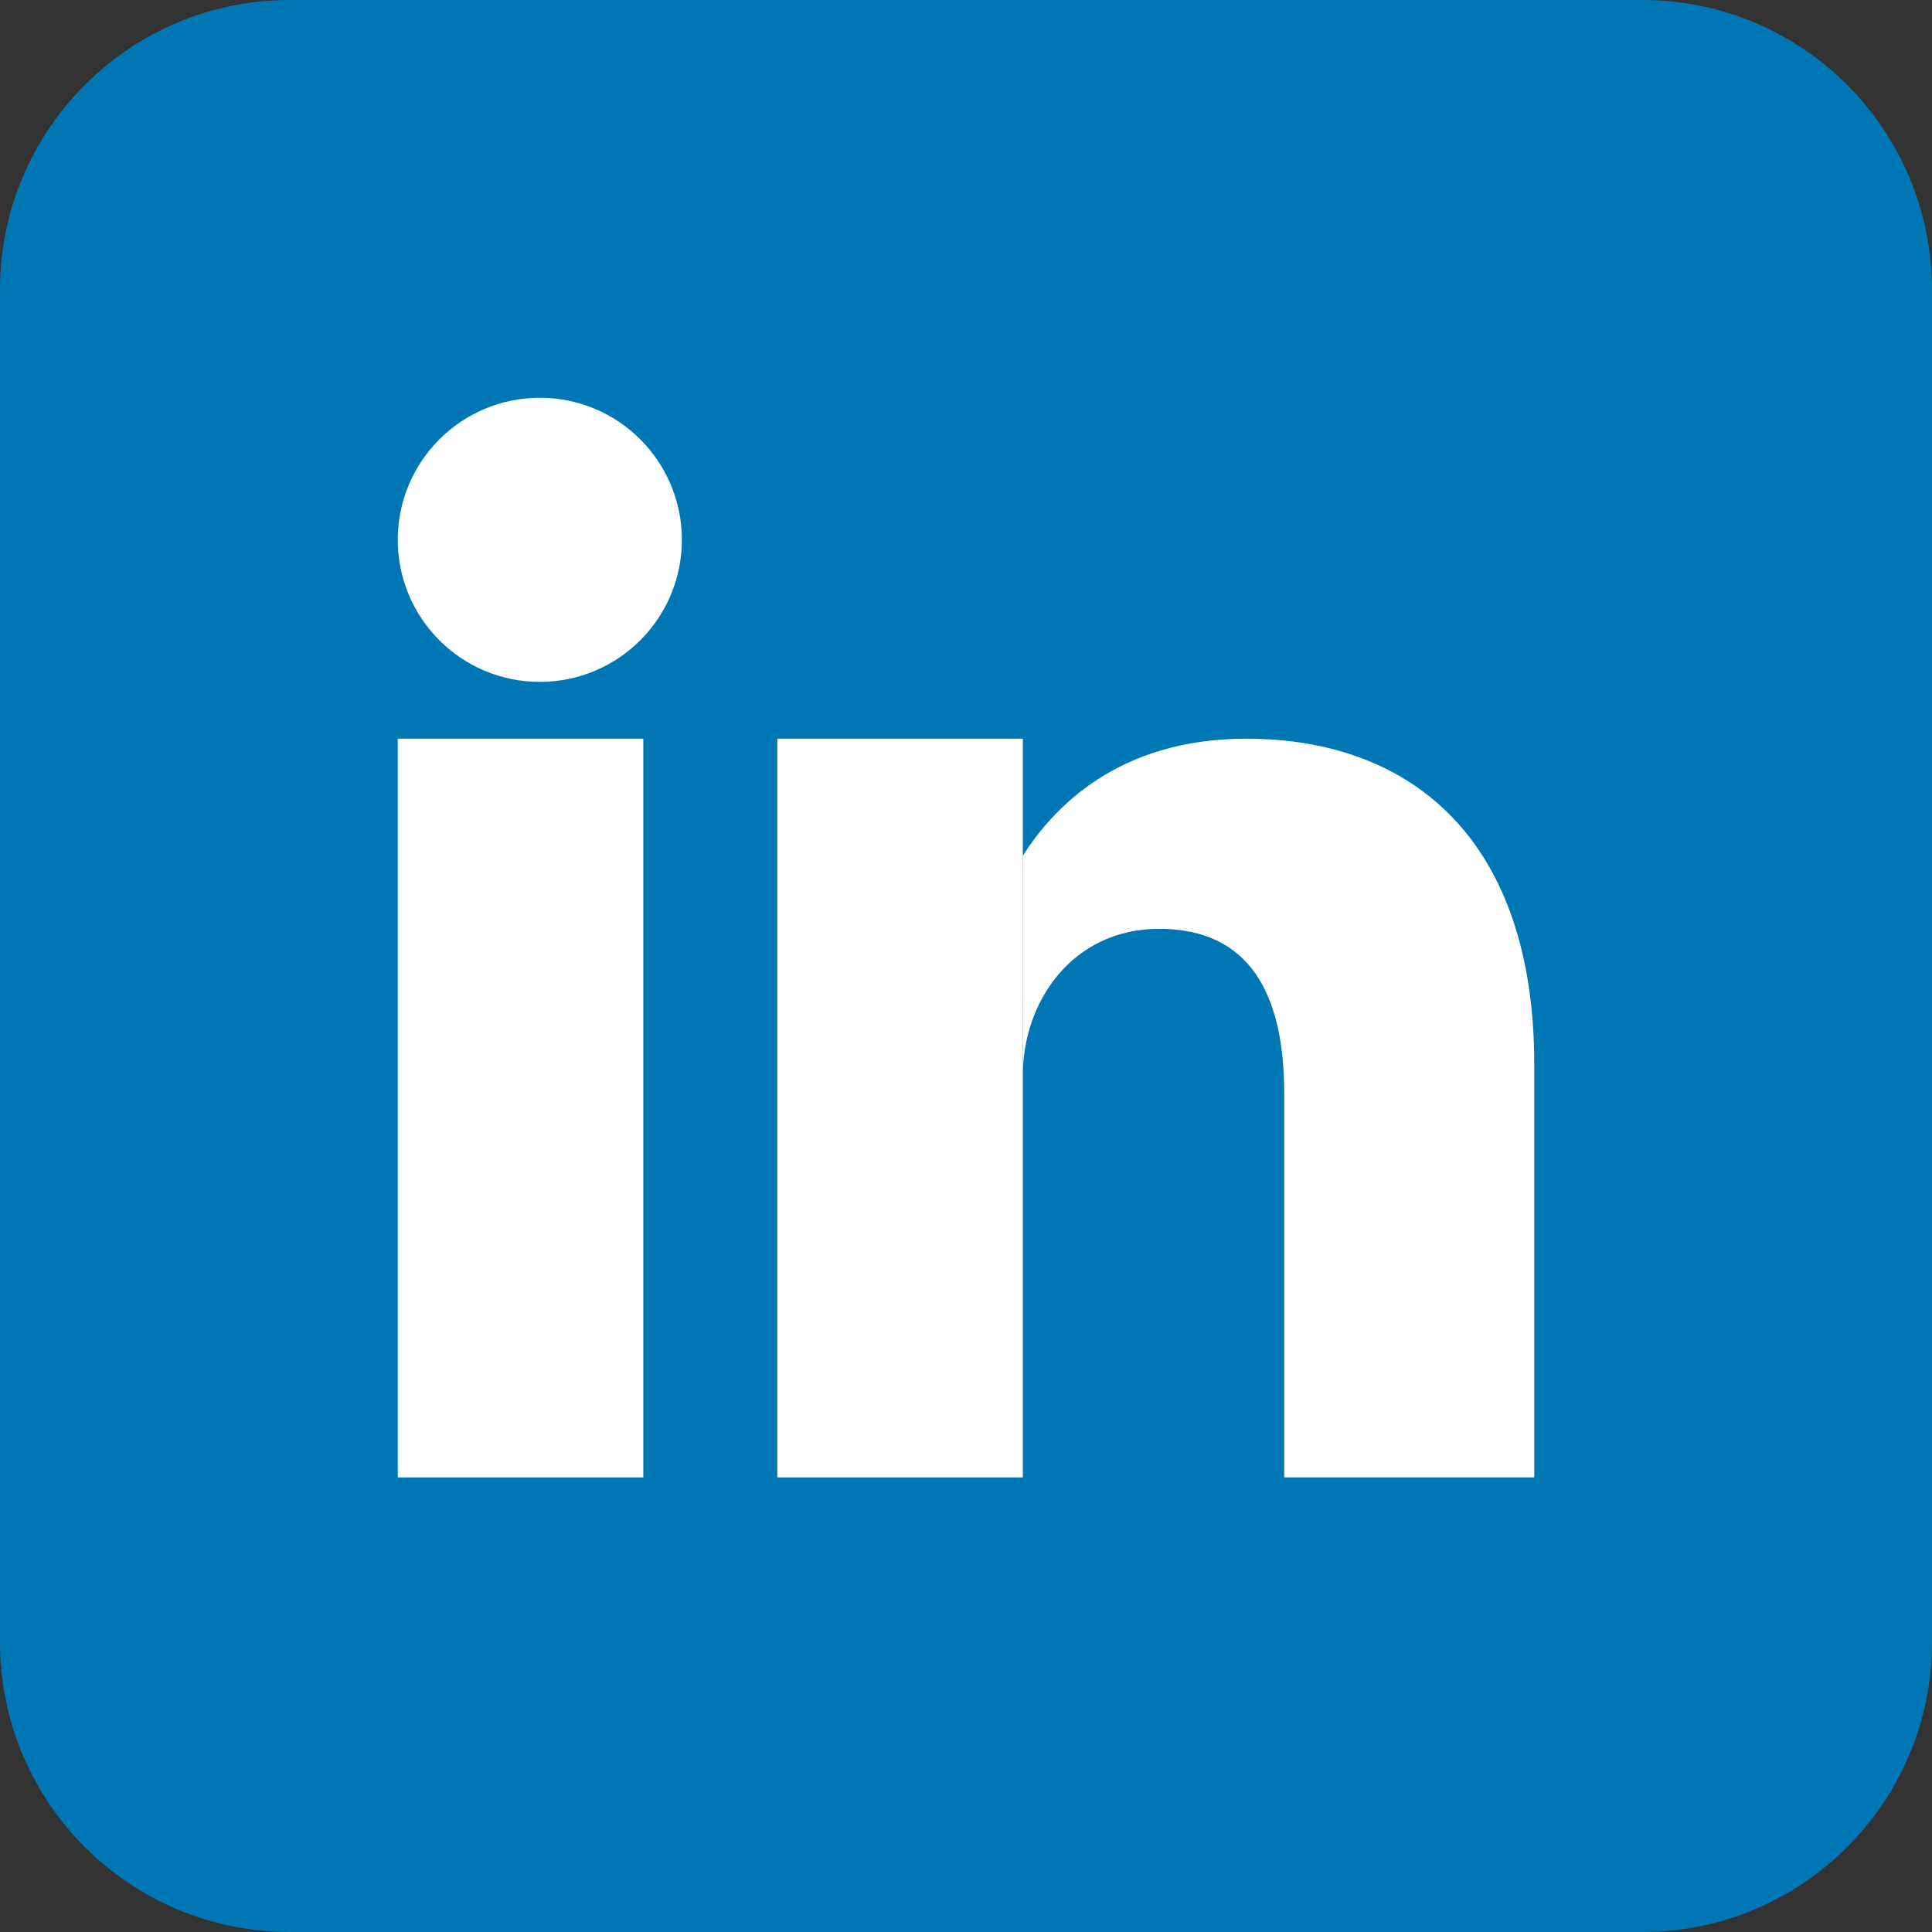 <svg width="34" height="34" viewBox="0 0 34 34" fill="none" xmlns="http://www.w3.org/2000/svg">
<rect x="0" y="0" width="34" height="34" fill="#333333" stroke="none"/>
<path d="M28.9 0H5.1C2.283 0 0 2.283 0 5.1V28.9C0 31.717 2.283 34 5.1 34H28.9C31.717 34 34 31.717 34 28.9V5.1C34 2.283 31.717 0 28.9 0Z" fill="#0077B5"/>
<path d="M9.5 12C10.881 12 12 10.881 12 9.5C12 8.119 10.881 7 9.5 7C8.119 7 7 8.119 7 9.5C7 10.881 8.119 12 9.5 12Z" fill="white"/>
<path d="M16 13V26V13ZM9 13V26V13Z" fill="white"/>
<path fill-rule="evenodd" clip-rule="evenodd" d="M7 26V13H11.321V26H7ZM13.679 26V13H18V26H13.679Z" fill="white"/>
<path d="M18 18.921C18 17.634 18.867 16.346 20.4 16.346C22 16.346 22.6 17.505 22.6 19.243V26H27V18.728C27 14.802 24.867 13 21.933 13C19.667 13 18.533 14.223 18 15.059" fill="white"/>
</svg>
